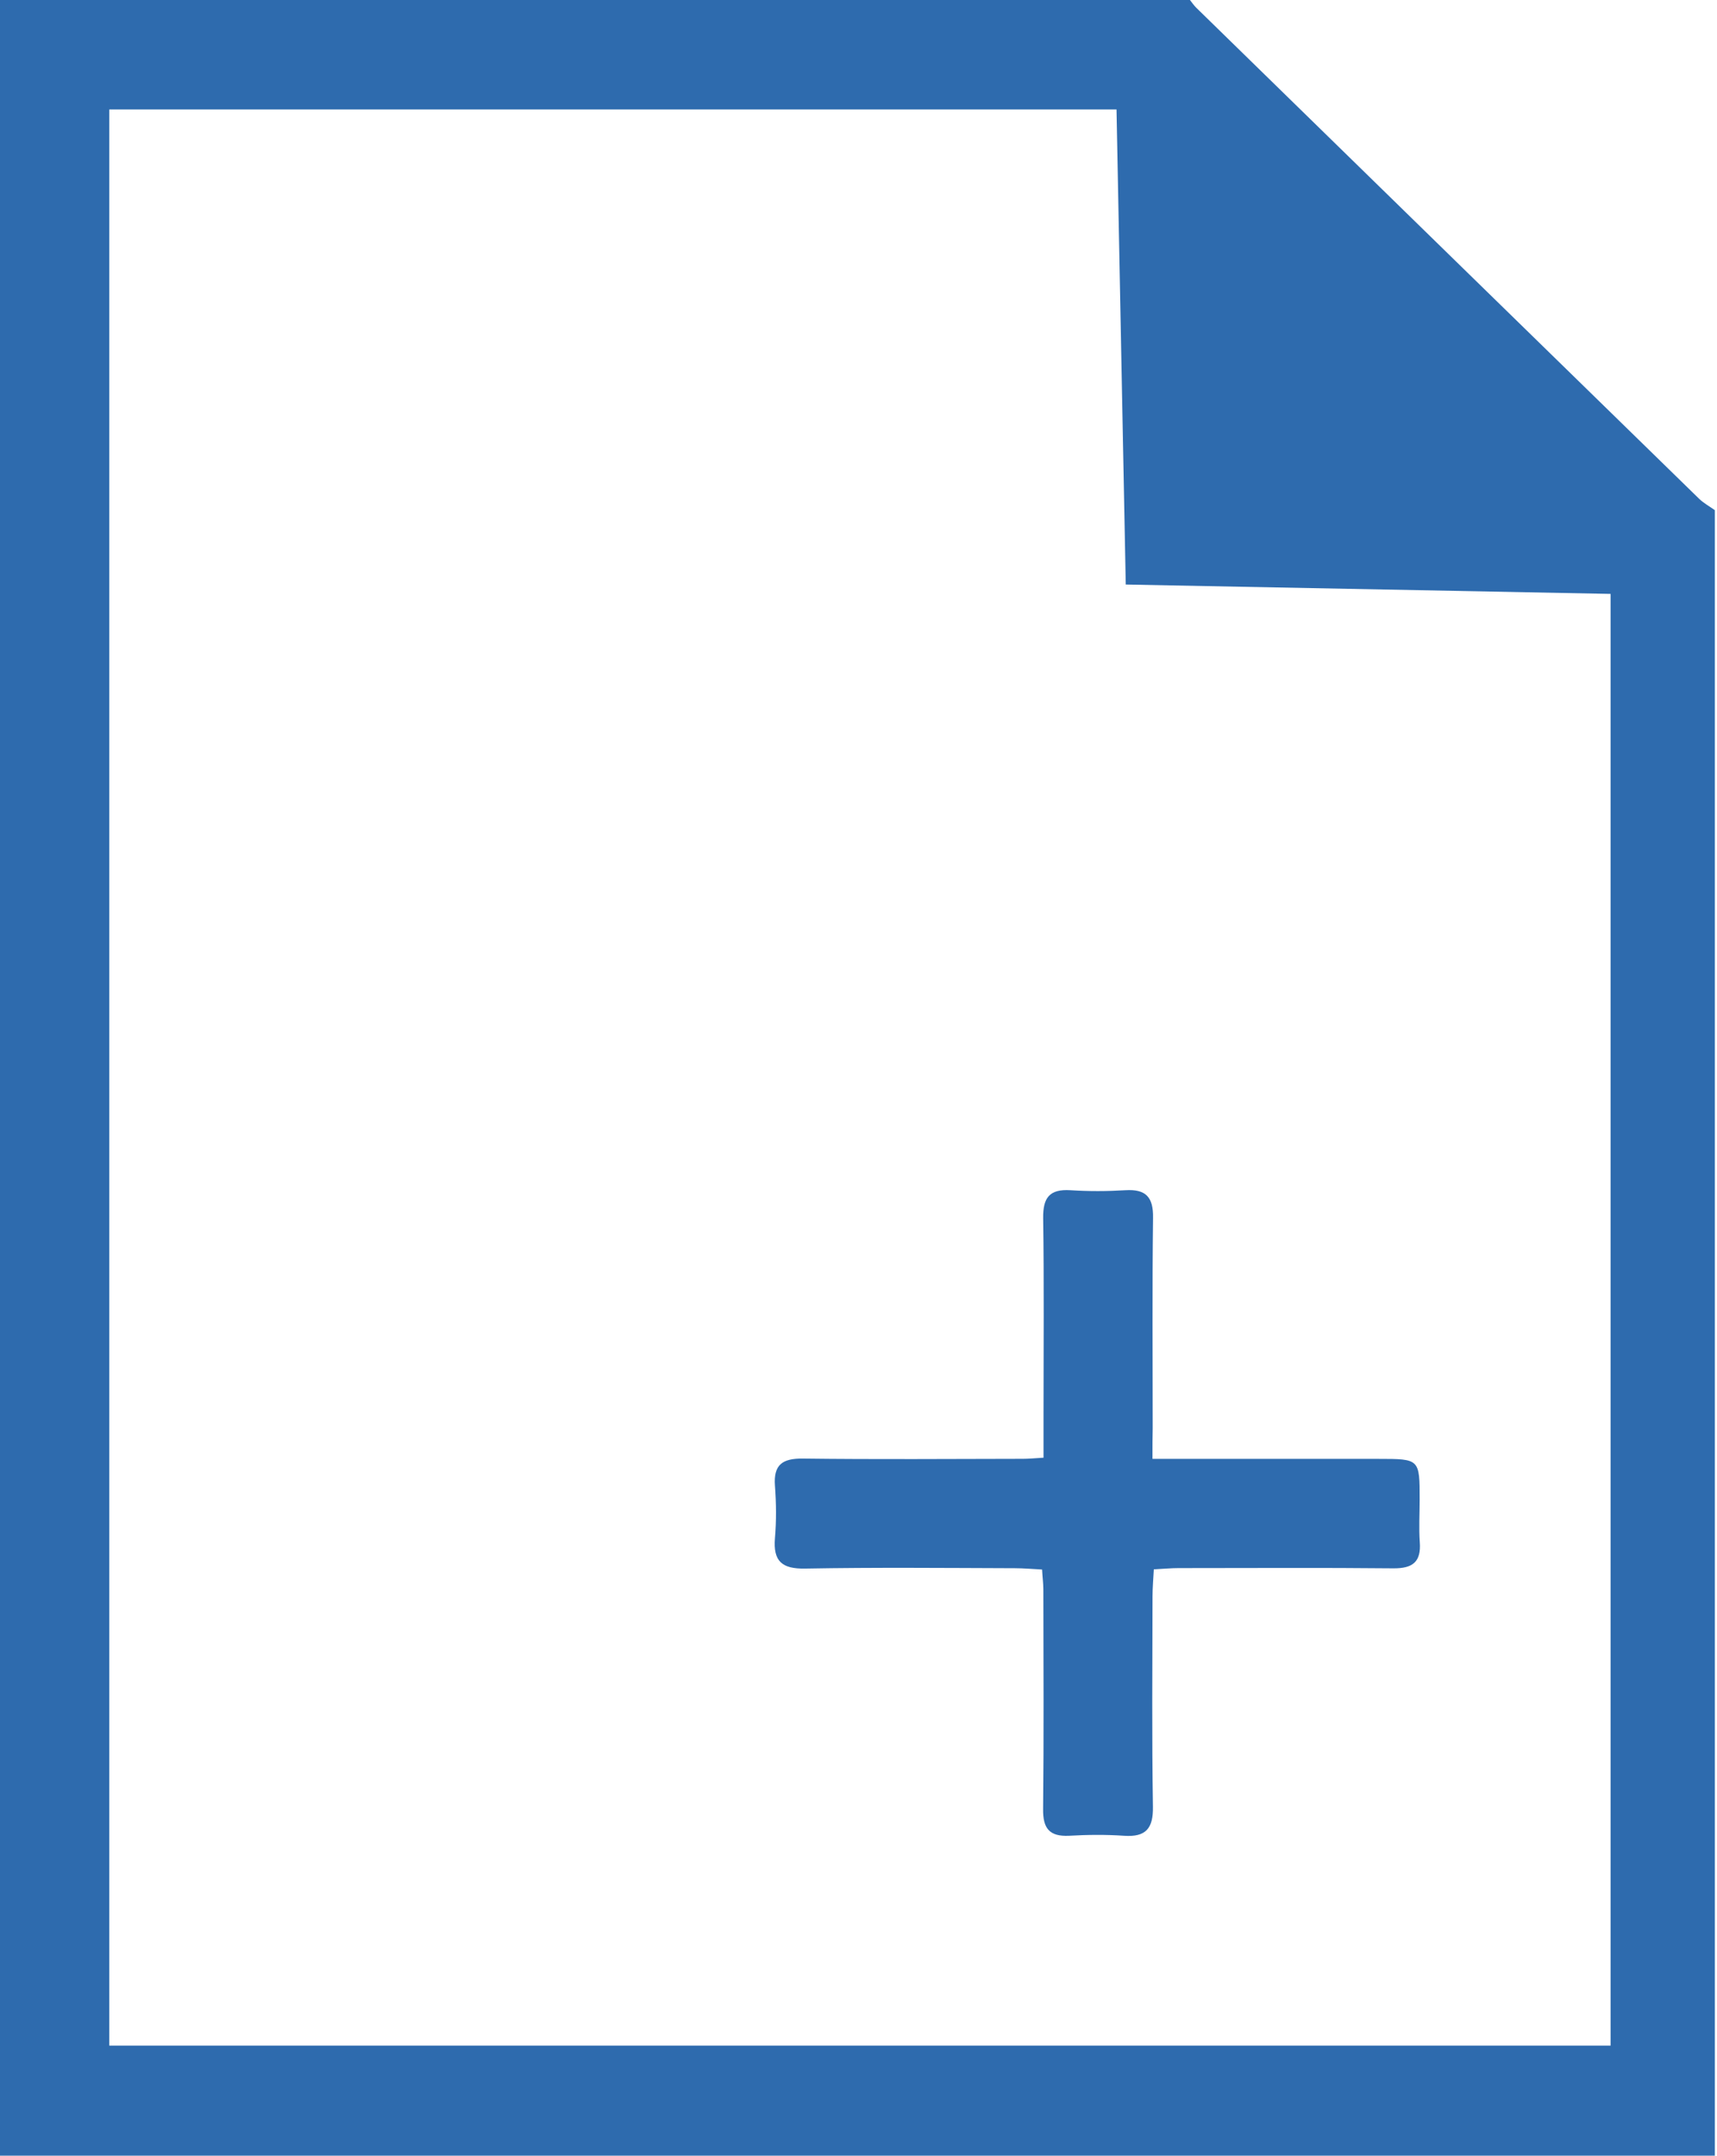 <?xml version="1.0" encoding="utf-8"?>
<!-- Generator: Adobe Illustrator 16.0.0, SVG Export Plug-In . SVG Version: 6.00 Build 0)  -->
<!DOCTYPE svg PUBLIC "-//W3C//DTD SVG 1.1//EN" "http://www.w3.org/Graphics/SVG/1.1/DTD/svg11.dtd">
<svg version="1.1" id="Layer_1" xmlns="http://www.w3.org/2000/svg" xmlns:xlink="http://www.w3.org/1999/xlink" x="0px" y="0px"
	 width="29px" height="36.395px" viewBox="0 0 29 36.395" enable-background="new 0 0 29 36.395" xml:space="preserve">
<g id="vgJ6CJ.tif">
	<g>
		<path fill="#2E6BAE" d="M28.963,8.613c0,9.26,0,18.521,0,27.782c-9.654,0-19.309,0-28.963,0C0,24.264,0,12.131,0,0
			c6.699,0,13.398,0,20.098,0c0.034,0.043,0.066,0.09,0.105,0.129c2.831,2.765,5.664,5.53,8.496,8.293
			C28.777,8.497,28.875,8.55,28.963,8.613z M19.014,9.869c-0.054-2.712-0.104-5.358-0.156-8.021c-5.703,0-11.35,0-17.012,0
			c0,10.914,0,21.796,0,32.689c8.472,0,16.917,0,25.357,0c0-8.182,0-16.323,0-24.51C24.473,9.974,21.771,9.922,19.014,9.869z"/>
		<path fill="#2E6BAE" d="M19.465,24.631c1.319,0,2.568,0,3.819,0c0.694,0,0.694,0,0.694,0.688c0,0.24-0.015,0.479,0.002,0.718
			c0.025,0.335-0.121,0.444-0.444,0.442c-1.209-0.012-2.42-0.004-3.632-0.004c-0.122,0-0.247,0.012-0.416,0.021
			c-0.008,0.162-0.022,0.312-0.022,0.459c-0.002,1.184-0.012,2.365,0.007,3.549c0.006,0.364-0.117,0.516-0.488,0.49
			c-0.309-0.021-0.619-0.018-0.928,0c-0.332,0.016-0.443-0.123-0.439-0.449c0.013-1.238,0.006-2.477,0.004-3.714
			c0-0.099-0.014-0.194-0.021-0.332c-0.162-0.008-0.311-0.022-0.459-0.022c-1.183-0.004-2.365-0.015-3.545,0.006
			c-0.389,0.007-0.541-0.123-0.508-0.514c0.025-0.292,0.022-0.591,0-0.884c-0.027-0.36,0.131-0.463,0.471-0.459
			c1.238,0.015,2.477,0.006,3.715,0.004c0.097,0,0.192-0.009,0.35-0.019c0-0.256,0-0.504,0-0.752c0-1.099,0.01-2.193-0.006-3.293
			c-0.004-0.342,0.104-0.493,0.46-0.471c0.31,0.02,0.62,0.019,0.929,0c0.346-0.021,0.473,0.116,0.467,0.467
			c-0.015,1.182-0.006,2.363-0.006,3.547C19.465,24.261,19.465,24.413,19.465,24.631z"/>
	</g>
</g>
</svg>

